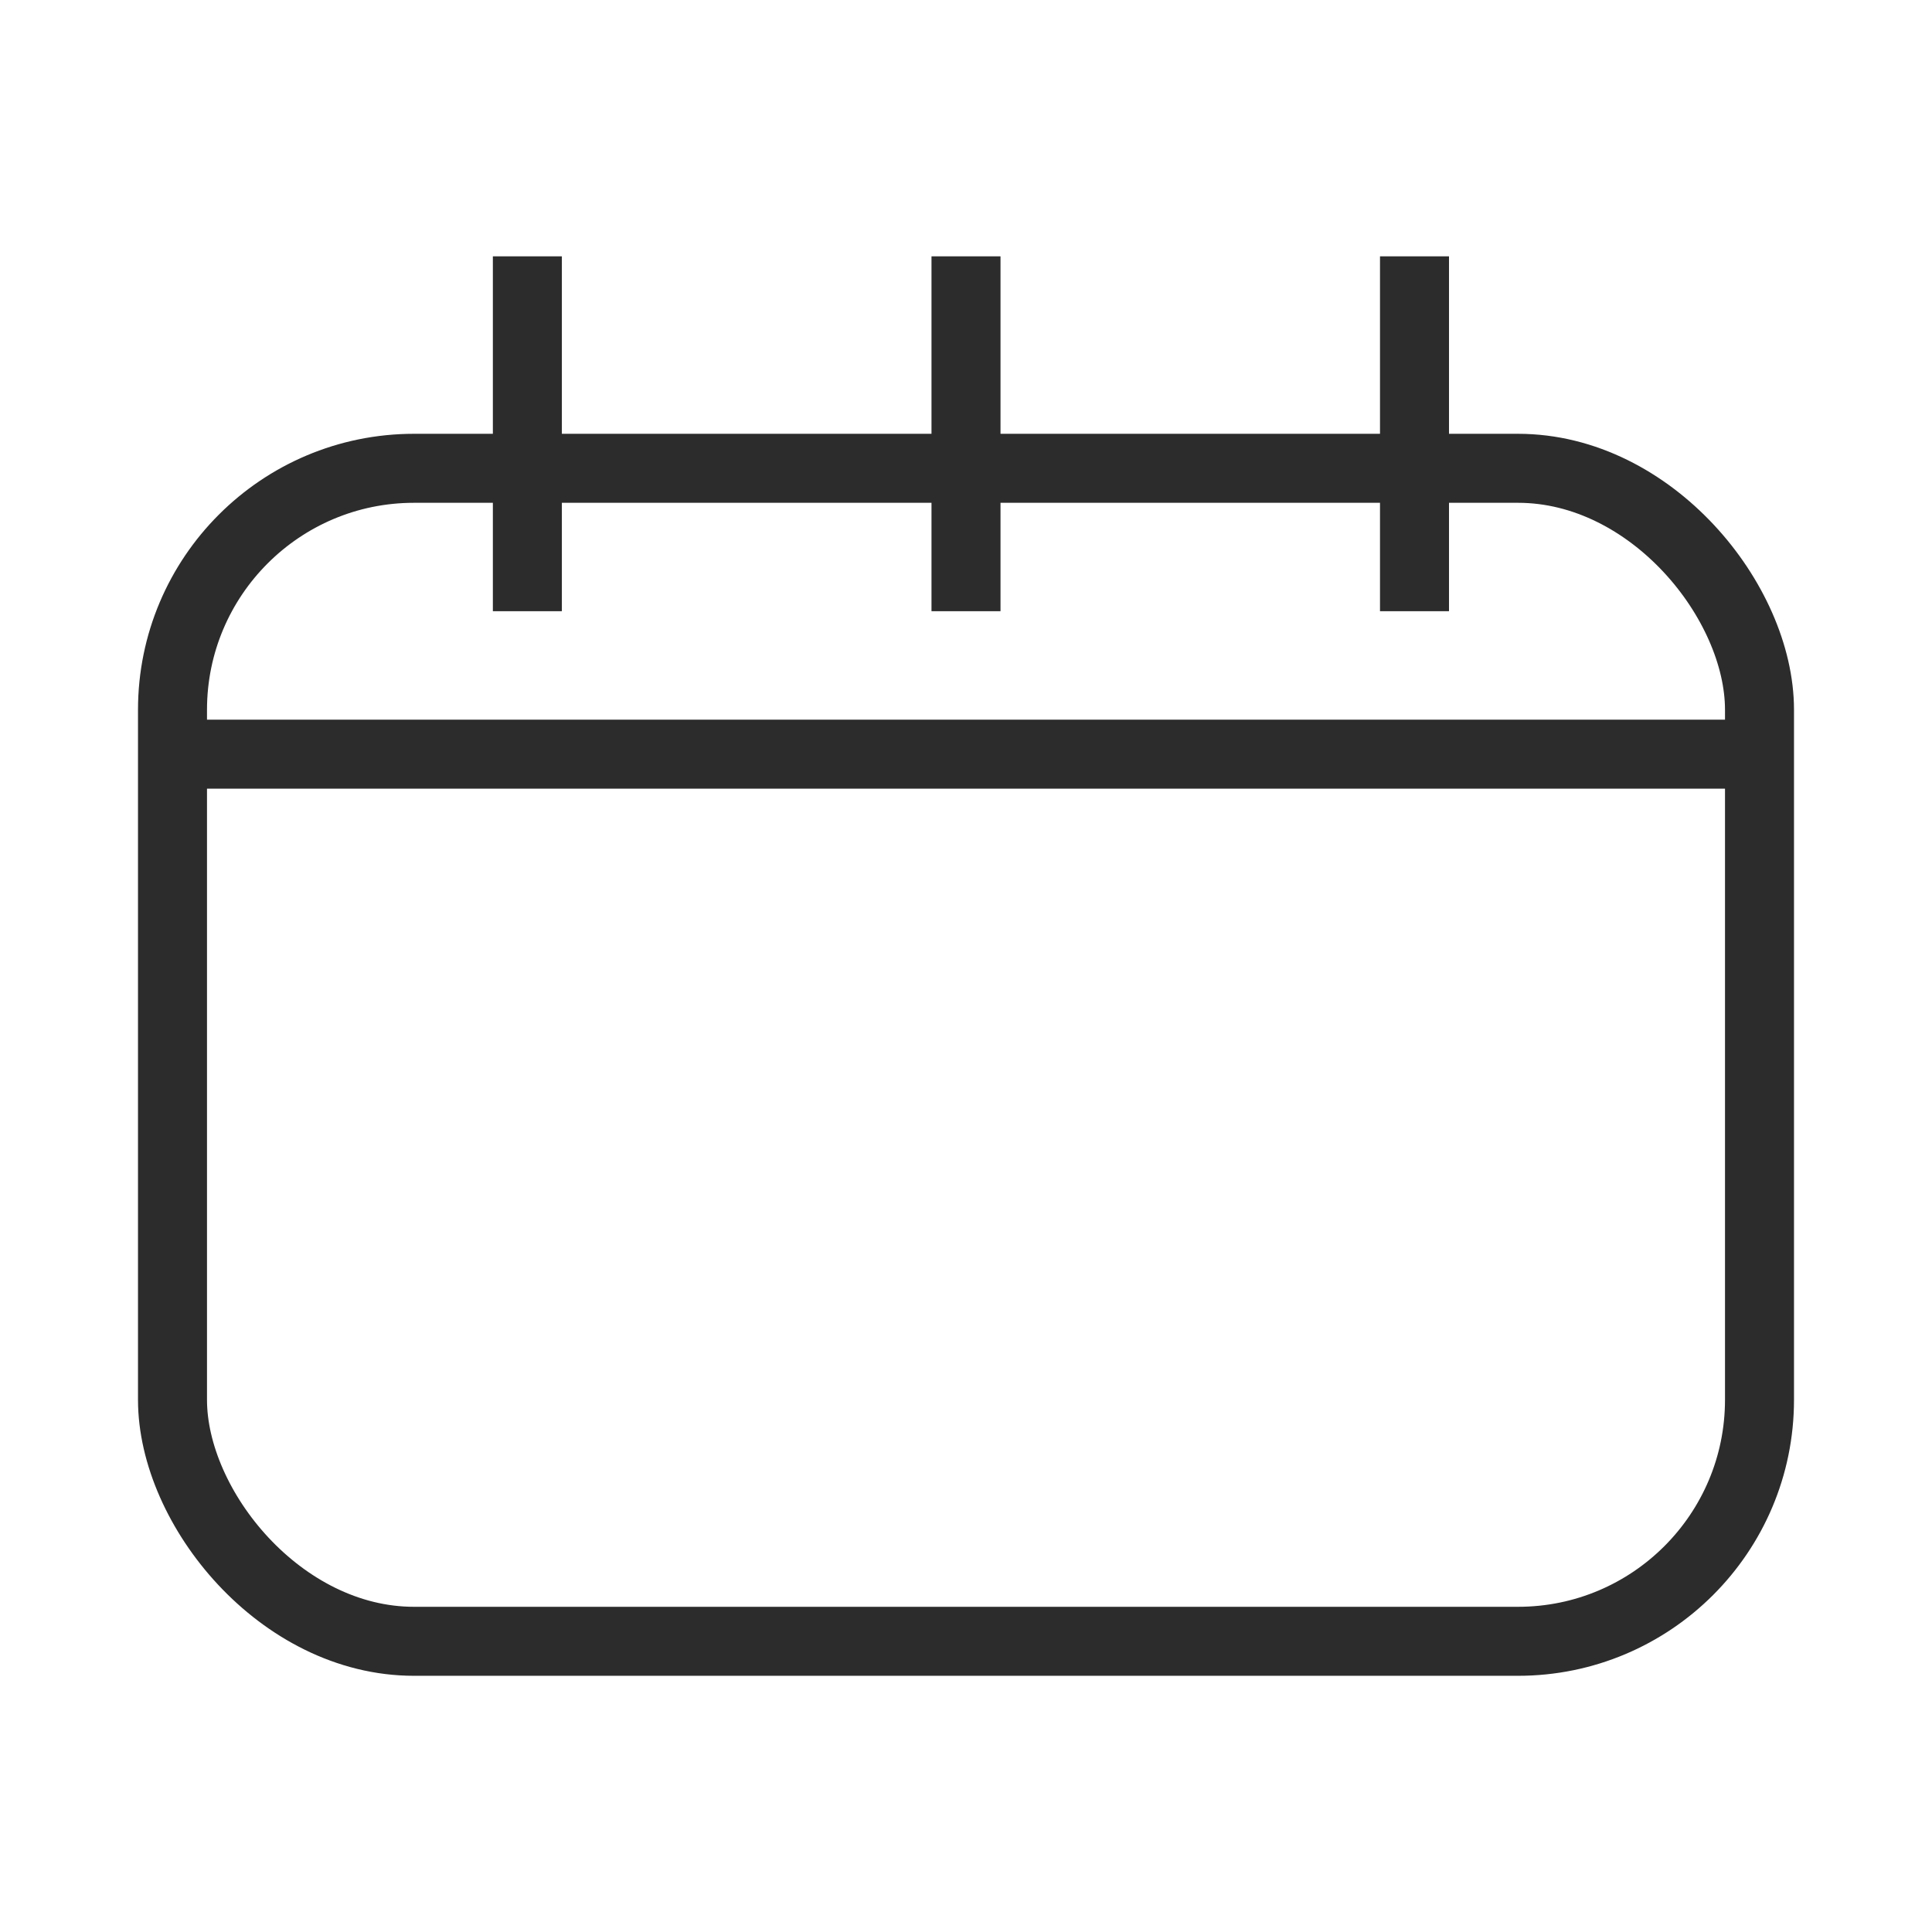 <svg width="28" height="28" viewBox="0 0 28 28" fill="none" xmlns="http://www.w3.org/2000/svg">
<rect width="28" height="28" fill="white"/>
<rect x="2.5" y="6.787" width="23" height="17" rx="3.5" stroke="#2C2C2C"/>
<line x1="2.857" y1="10.93" x2="25.143" y2="10.93" stroke="#2C2C2C"/>
<line x1="7.643" y1="3.715" x2="7.643" y2="8.858" stroke="#2C2C2C"/>
<path d="M14 3.715L14 8.858" stroke="#2C2C2C"/>
<line x1="20.5" y1="3.715" x2="20.5" y2="8.858" stroke="#2C2C2C"/>
</svg>
